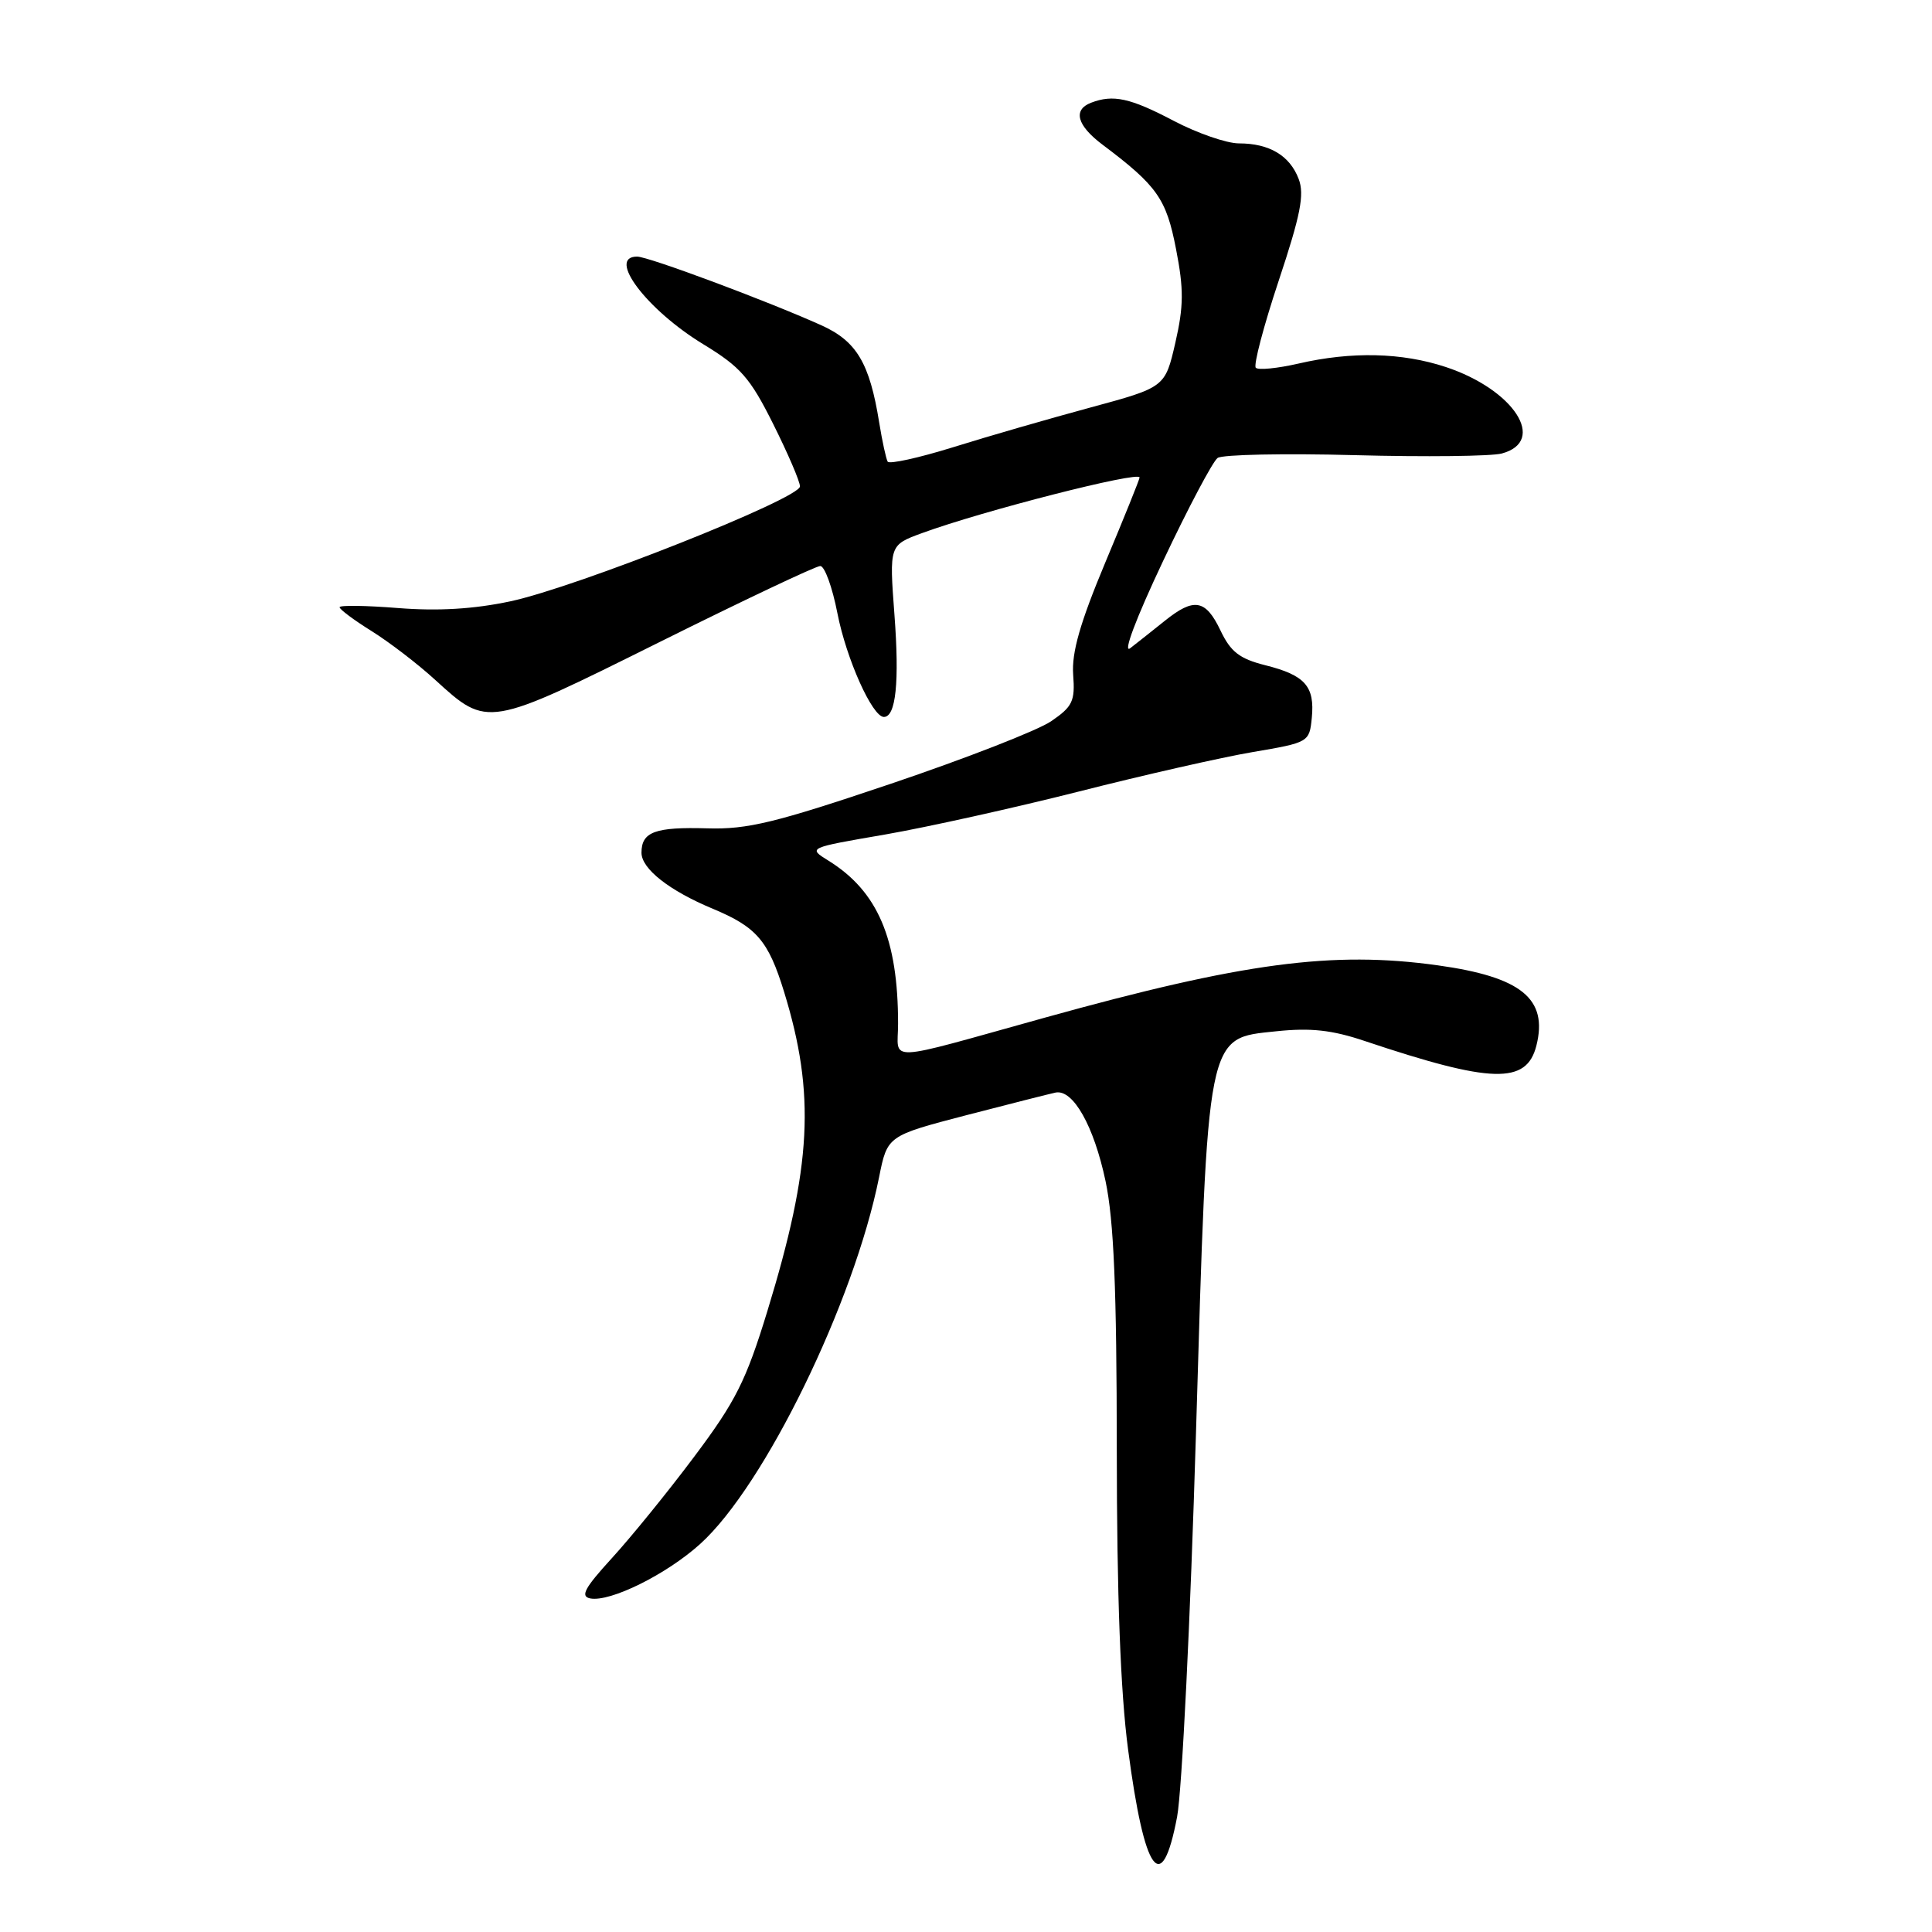 <?xml version="1.0" encoding="UTF-8" standalone="no"?>
<!DOCTYPE svg PUBLIC "-//W3C//DTD SVG 1.1//EN" "http://www.w3.org/Graphics/SVG/1.1/DTD/svg11.dtd" >
<svg xmlns="http://www.w3.org/2000/svg" xmlns:xlink="http://www.w3.org/1999/xlink" version="1.1" viewBox="0 0 256 256">
 <g >
 <path fill="currentColor"
d=" M 155.97 240.75 C 156.62 237.31 157.74 214.48 158.47 190.00 C 160.06 136.44 159.82 137.62 169.11 136.65 C 173.66 136.17 176.50 136.48 180.81 137.93 C 197.67 143.58 202.28 143.71 203.58 138.55 C 205.14 132.34 201.59 129.45 190.50 127.91 C 176.57 125.97 164.70 127.55 138.50 134.83 C 116.76 140.87 119.00 140.77 119.00 135.66 C 119.00 124.39 116.31 118.10 109.77 114.04 C 107.03 112.34 107.03 112.34 117.27 110.58 C 122.90 109.60 134.47 107.03 143.00 104.87 C 151.53 102.70 161.88 100.35 166.00 99.65 C 173.43 98.39 173.50 98.34 173.82 95.12 C 174.23 90.94 172.93 89.47 167.67 88.15 C 164.25 87.29 163.07 86.38 161.72 83.54 C 159.75 79.41 158.21 79.15 154.33 82.27 C 152.77 83.52 150.72 85.15 149.76 85.89 C 148.74 86.67 150.52 81.94 154.10 74.37 C 157.44 67.29 160.70 61.14 161.34 60.68 C 161.98 60.23 170.15 60.06 179.50 60.31 C 188.85 60.56 197.62 60.46 199.00 60.09 C 205.04 58.46 200.60 51.62 191.57 48.63 C 185.76 46.71 179.10 46.55 172.08 48.17 C 169.29 48.81 166.73 49.07 166.40 48.73 C 166.07 48.40 167.43 43.22 169.43 37.21 C 172.33 28.49 172.87 25.78 172.08 23.71 C 170.90 20.61 168.20 19.00 164.17 19.00 C 162.54 19.00 158.64 17.65 155.50 16.00 C 149.76 12.98 147.50 12.49 144.58 13.61 C 142.13 14.55 142.70 16.62 146.09 19.17 C 153.34 24.62 154.54 26.33 155.83 33.00 C 156.87 38.33 156.85 40.56 155.74 45.41 C 154.38 51.32 154.38 51.32 144.44 54.01 C 138.97 55.49 130.79 57.85 126.26 59.27 C 121.72 60.68 117.84 61.53 117.62 61.17 C 117.41 60.80 116.90 58.48 116.50 56.00 C 115.23 48.09 113.50 45.20 108.81 43.09 C 101.50 39.81 85.91 34.00 84.42 34.00 C 80.36 34.00 85.70 41.06 93.20 45.62 C 98.13 48.62 99.39 50.05 102.45 56.18 C 104.40 60.08 106.00 63.80 106.00 64.45 C 106.00 66.06 76.39 77.81 67.62 79.68 C 62.77 80.71 58.03 80.99 52.75 80.57 C 48.49 80.23 45.00 80.18 45.00 80.46 C 45.00 80.75 46.91 82.17 49.25 83.63 C 51.59 85.09 55.39 88.00 57.69 90.11 C 64.62 96.43 64.56 96.44 87.33 85.11 C 98.50 79.55 108.11 75.00 108.69 75.00 C 109.27 75.00 110.29 77.81 110.96 81.25 C 112.14 87.30 115.59 95.00 117.12 95.00 C 118.71 95.00 119.19 90.37 118.52 81.48 C 117.83 72.23 117.83 72.23 122.17 70.64 C 130.18 67.70 151.00 62.38 151.00 63.27 C 151.00 63.51 148.95 68.59 146.45 74.55 C 143.11 82.54 141.99 86.45 142.20 89.39 C 142.47 92.91 142.12 93.63 139.28 95.57 C 137.51 96.78 127.94 100.51 118.02 103.86 C 102.74 109.02 99.03 109.92 93.74 109.76 C 86.80 109.56 85.00 110.22 85.00 112.99 C 85.00 115.12 88.67 118.01 94.46 120.42 C 100.26 122.84 101.81 124.65 103.89 131.41 C 108.07 144.99 107.57 154.51 101.67 173.76 C 98.85 182.97 97.47 185.71 92.00 193.00 C 88.50 197.68 83.57 203.74 81.06 206.48 C 77.46 210.42 76.86 211.53 78.21 211.80 C 80.85 212.31 88.31 208.62 92.78 204.58 C 101.30 196.89 113.16 172.57 116.48 156.00 C 117.58 150.50 117.58 150.50 128.04 147.77 C 133.79 146.28 139.11 144.93 139.87 144.77 C 142.19 144.31 144.94 149.18 146.49 156.50 C 147.59 161.73 147.97 170.73 147.98 192.06 C 147.99 211.46 148.47 224.23 149.48 231.84 C 151.65 248.31 153.94 251.46 155.97 240.75 Z "/>
</g>
</svg>